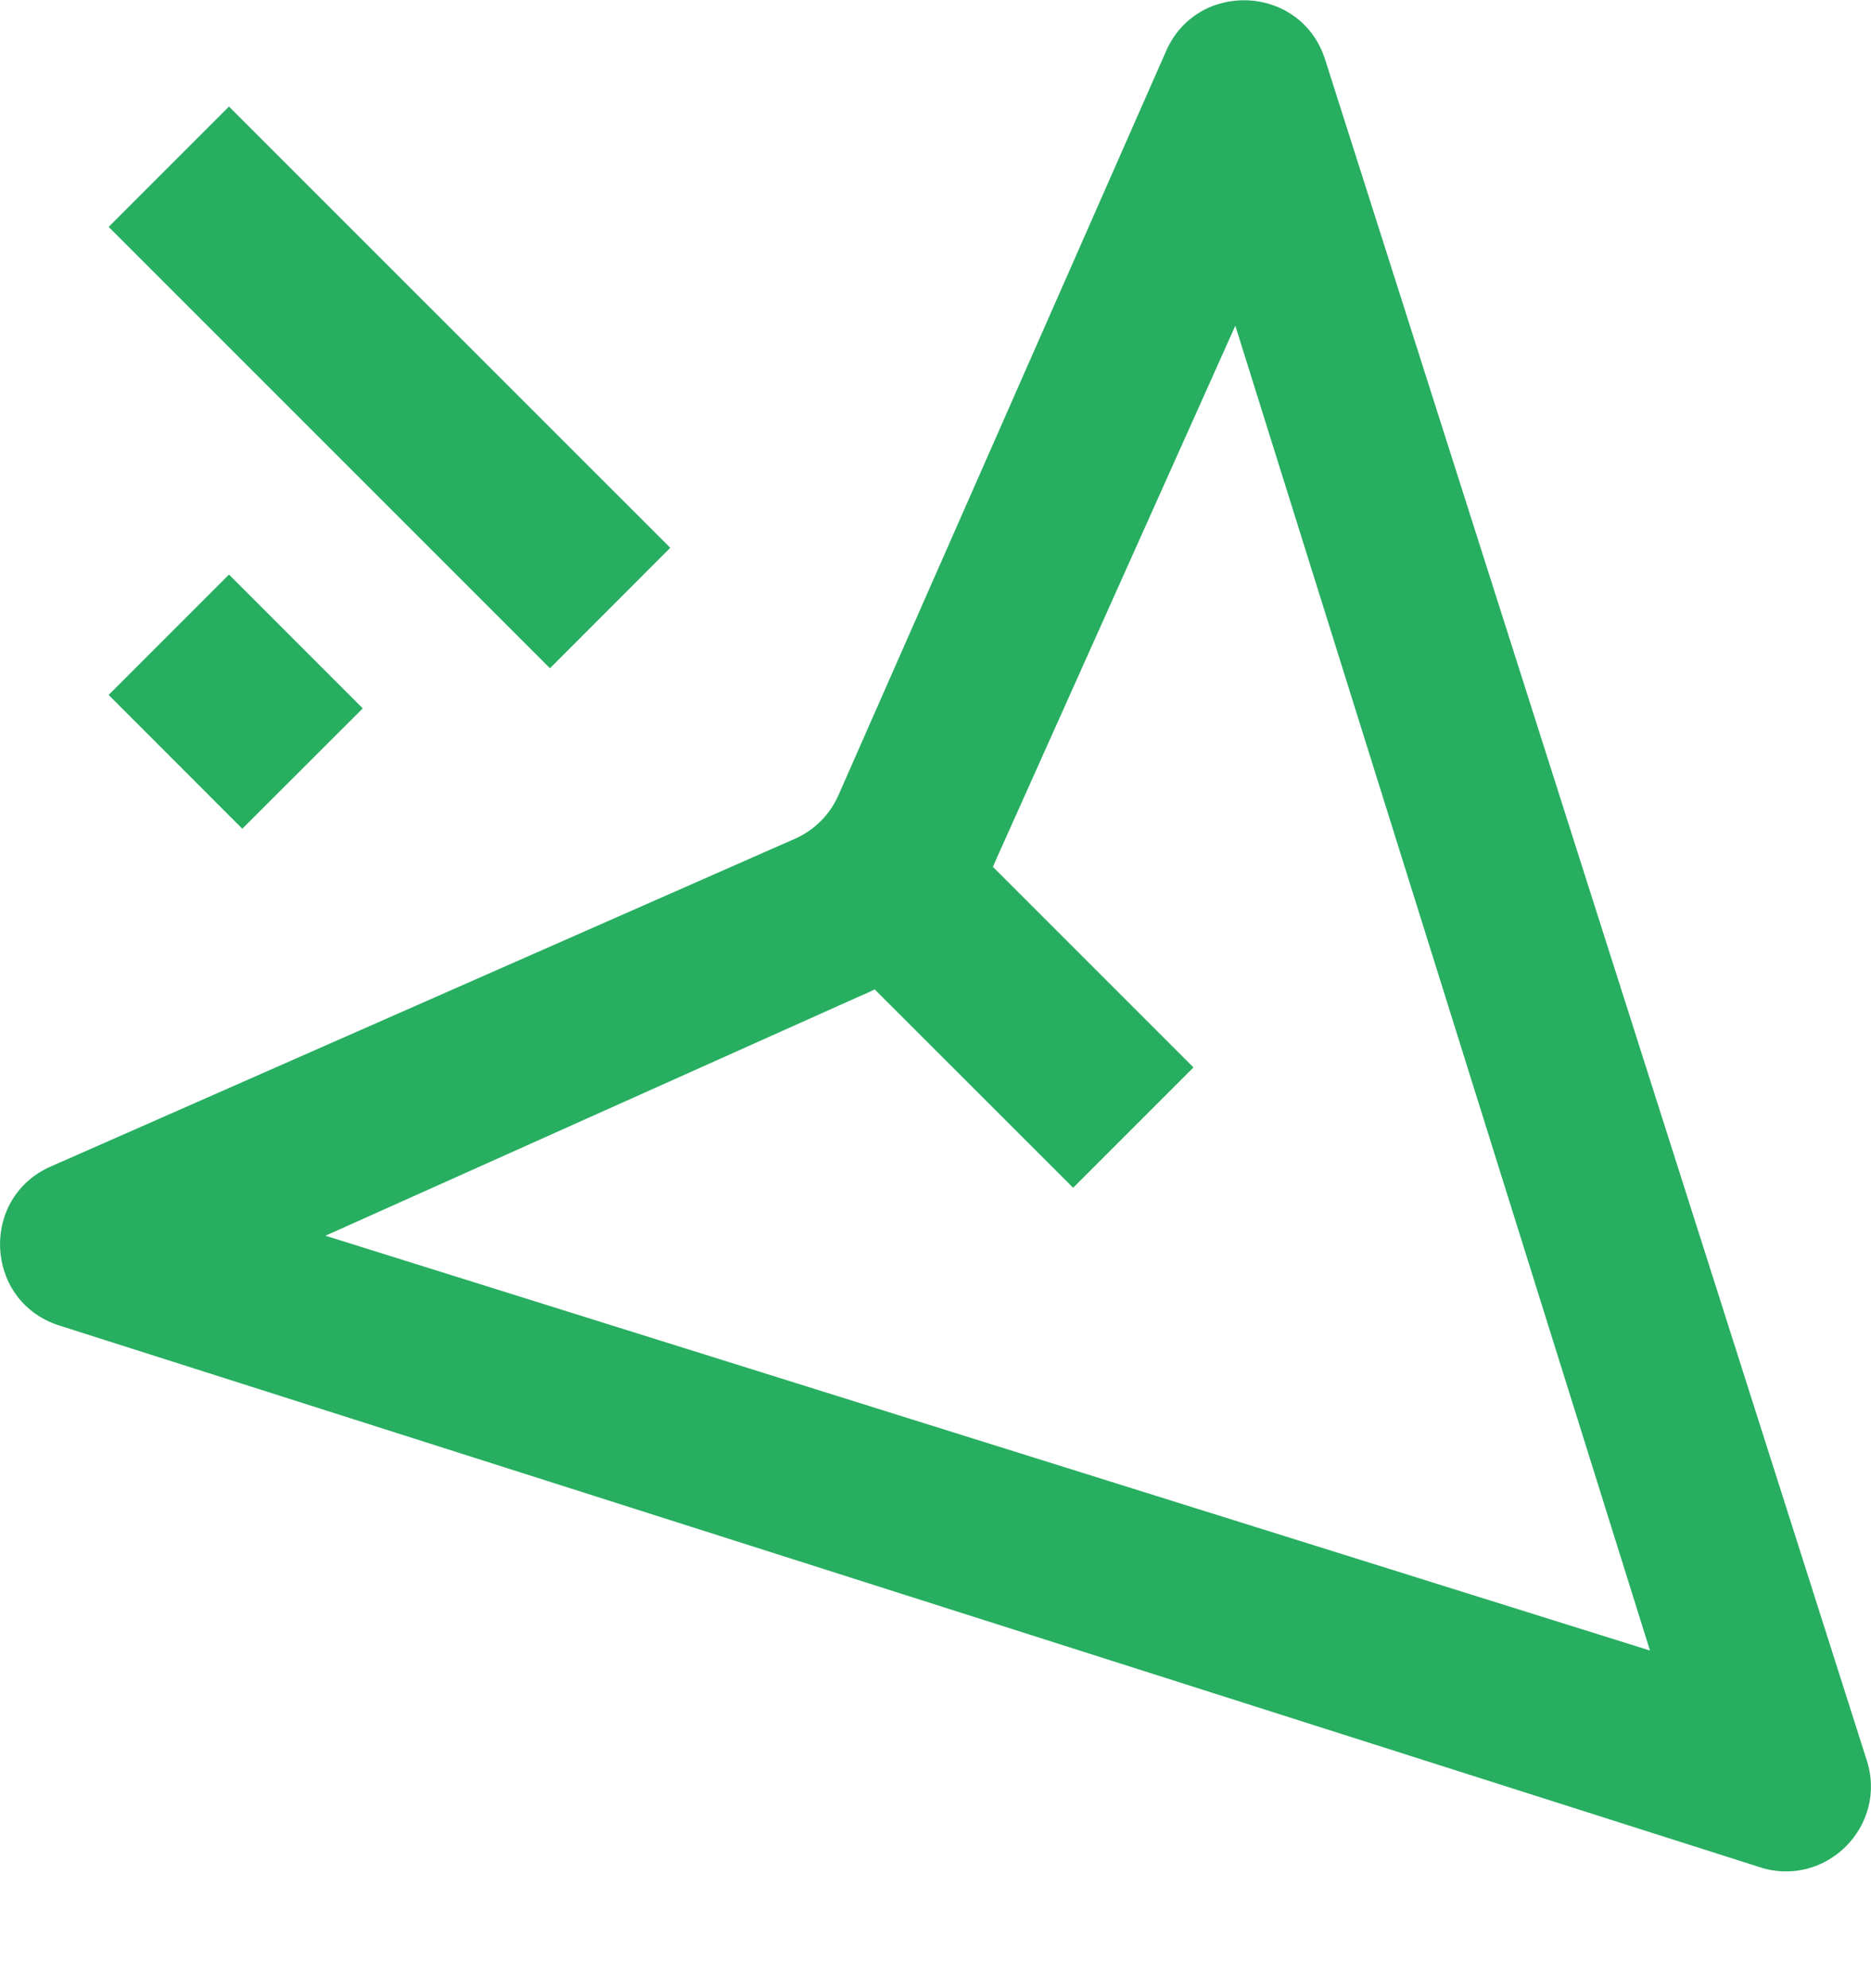 <svg width="16" height="17" viewBox="0 0 16 17" fill="none" xmlns="http://www.w3.org/2000/svg">
<path fill-rule="evenodd" clip-rule="evenodd" d="M15.038 15.962C15.609 16.155 16.153 15.611 15.96 15.04L11.328 0.497C11.114 -0.138 10.227 -0.17 9.967 0.448L7.175 6.788C7.101 6.964 6.962 7.103 6.786 7.177L0.446 9.969C-0.172 10.229 -0.14 11.115 0.495 11.33L15.038 15.962ZM2.783 10.566L14.11 14.113L10.564 2.785L8.517 7.352C8.509 7.372 8.5 7.392 8.491 7.412L10.206 9.127L9.177 10.156L7.48 8.46C7.438 8.481 7.394 8.501 7.35 8.519L2.783 10.566Z" fill="#27AE60"/>
<path d="M0.929 1.94L4.703 5.714L5.732 4.684L1.958 0.911L0.929 1.94Z" fill="#27AE60"/>
<path d="M2.072 7.086L0.929 5.942L1.958 4.913L3.102 6.057L2.072 7.086Z" fill="#27AE60"/>
</svg>
